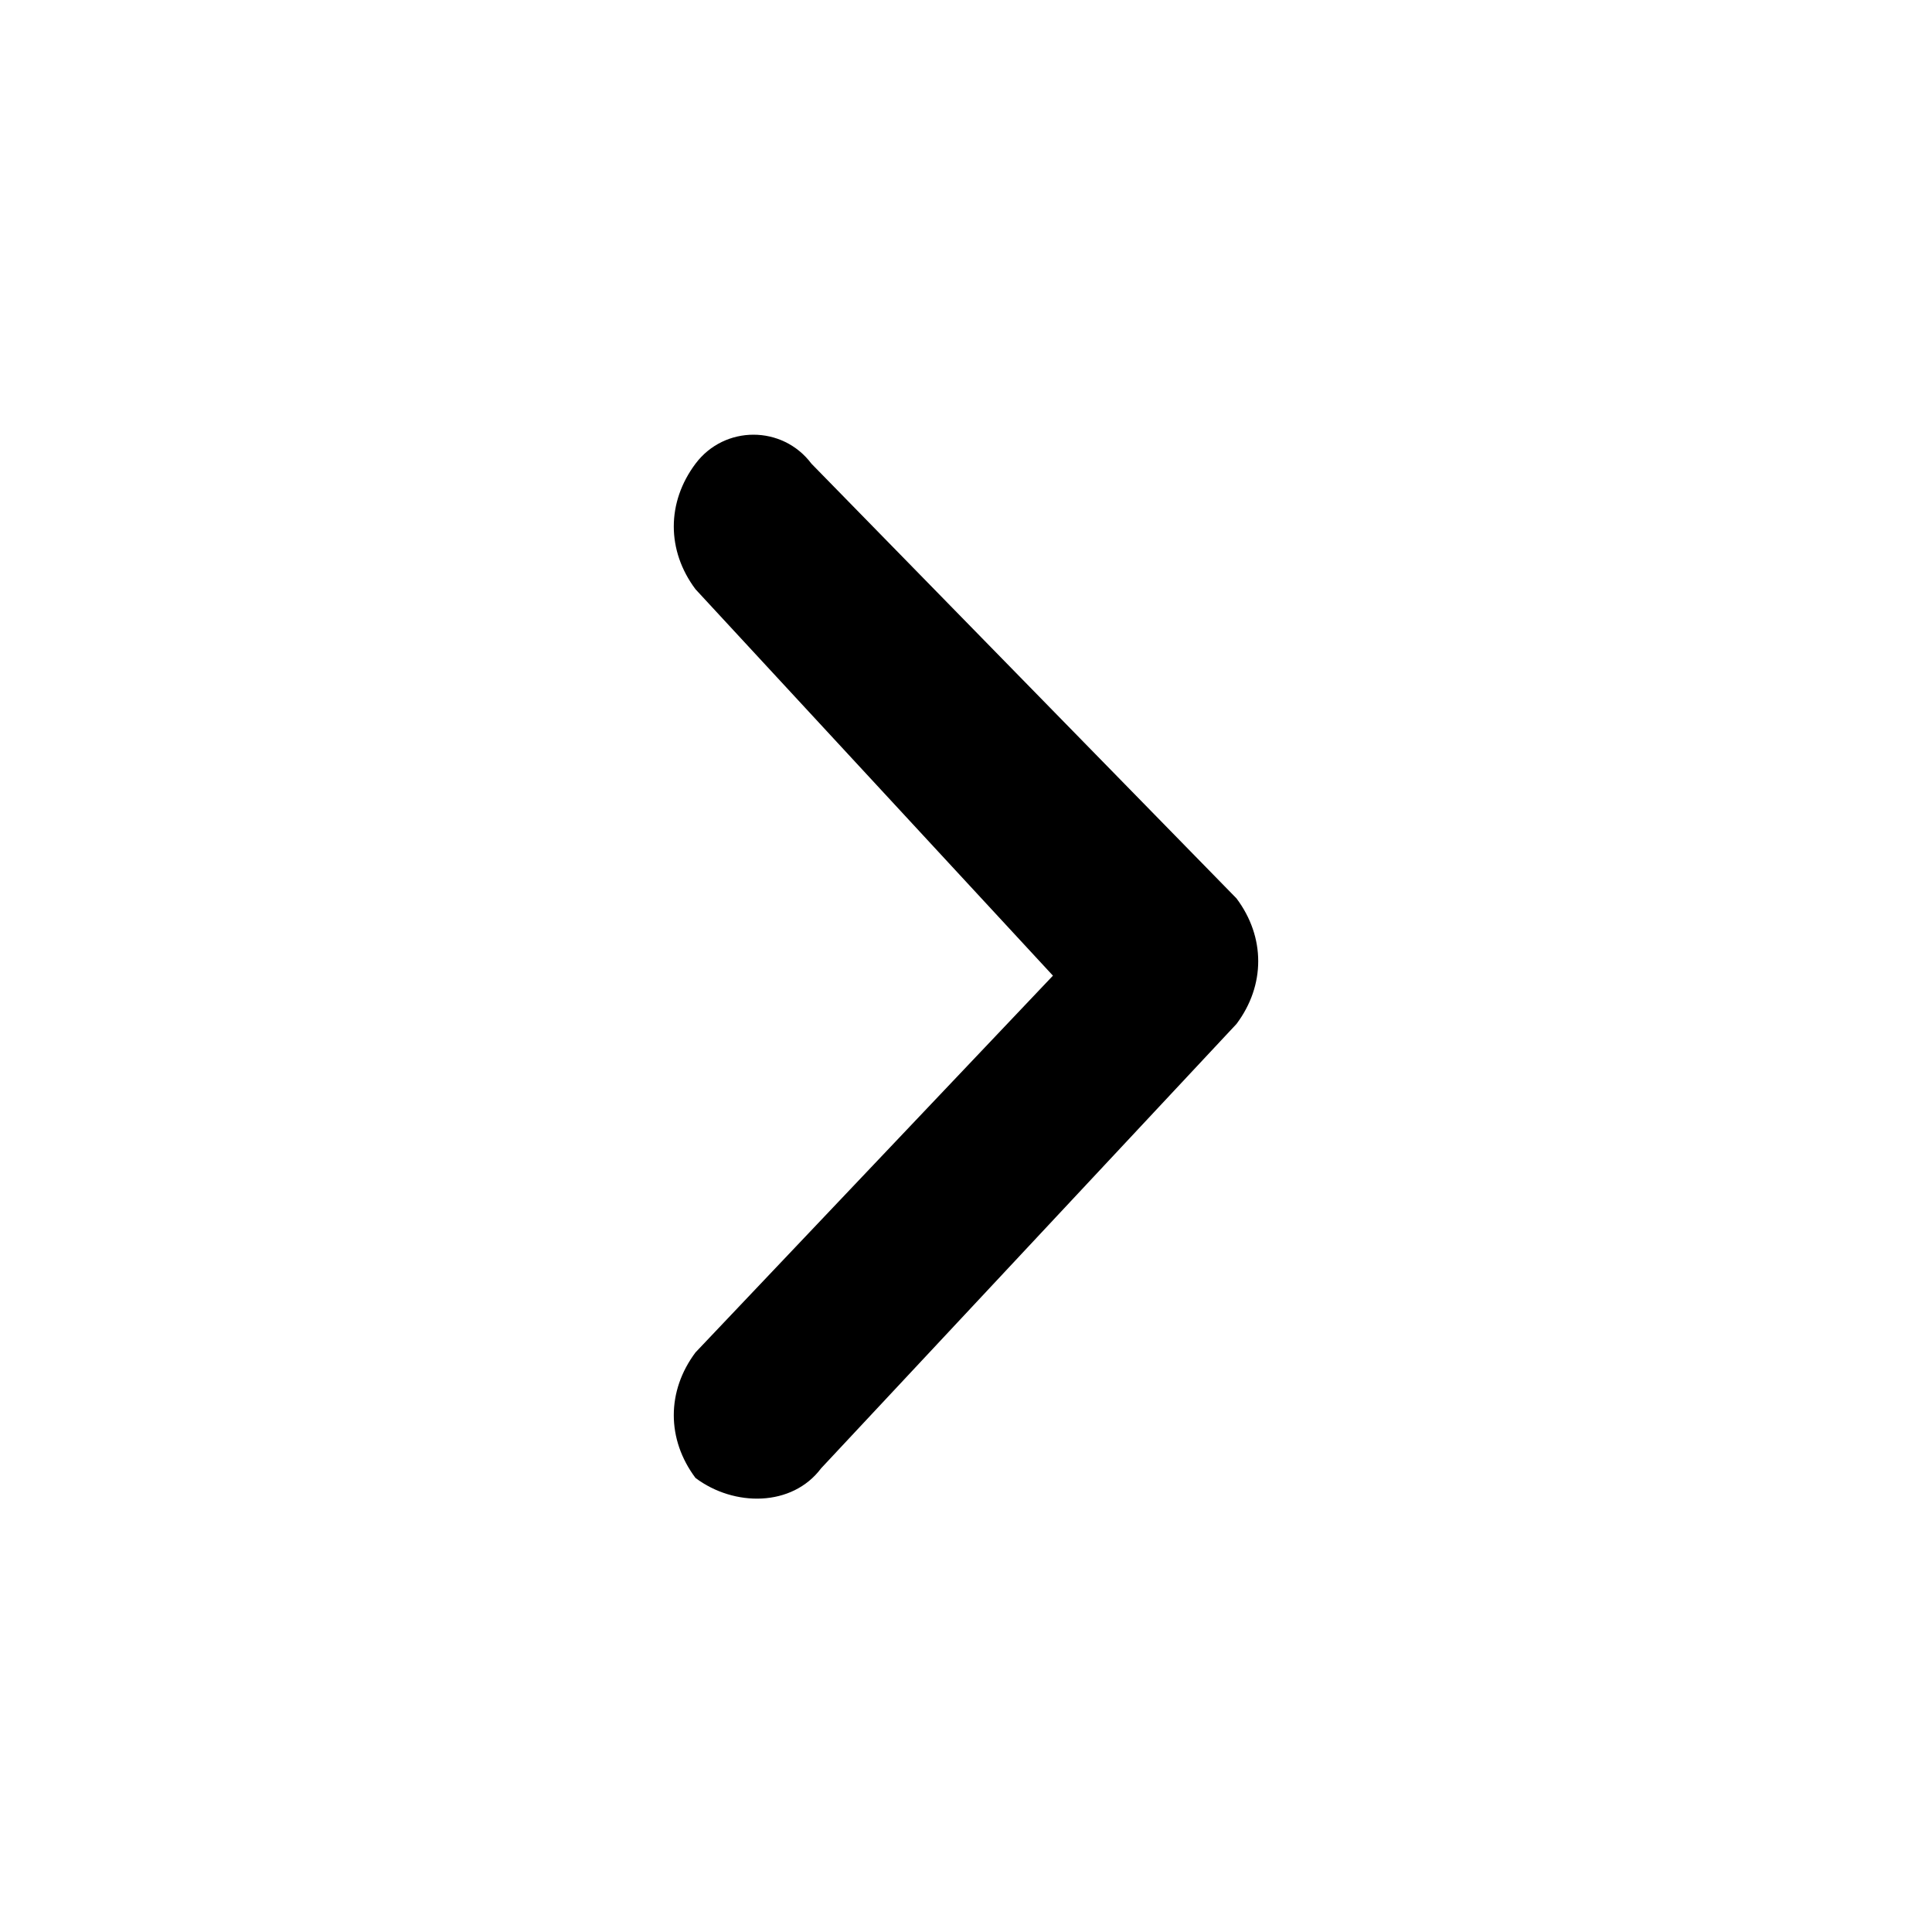<svg viewBox="0 0 20 20" >
        <path d="M8.5,15.2l4.3-4.6c0.3-0.4,0.3-0.9,0-1.3L8.4,4.8c-0.3-0.4-0.9-0.4-1.2,0c-0.3,0.4-0.3,0.9,0,1.3l3.7,4
            l-3.7,3.9c-0.3,0.4-0.3,0.9,0,1.3C7.6,15.6,8.2,15.6,8.5,15.2z"/>
</svg>
